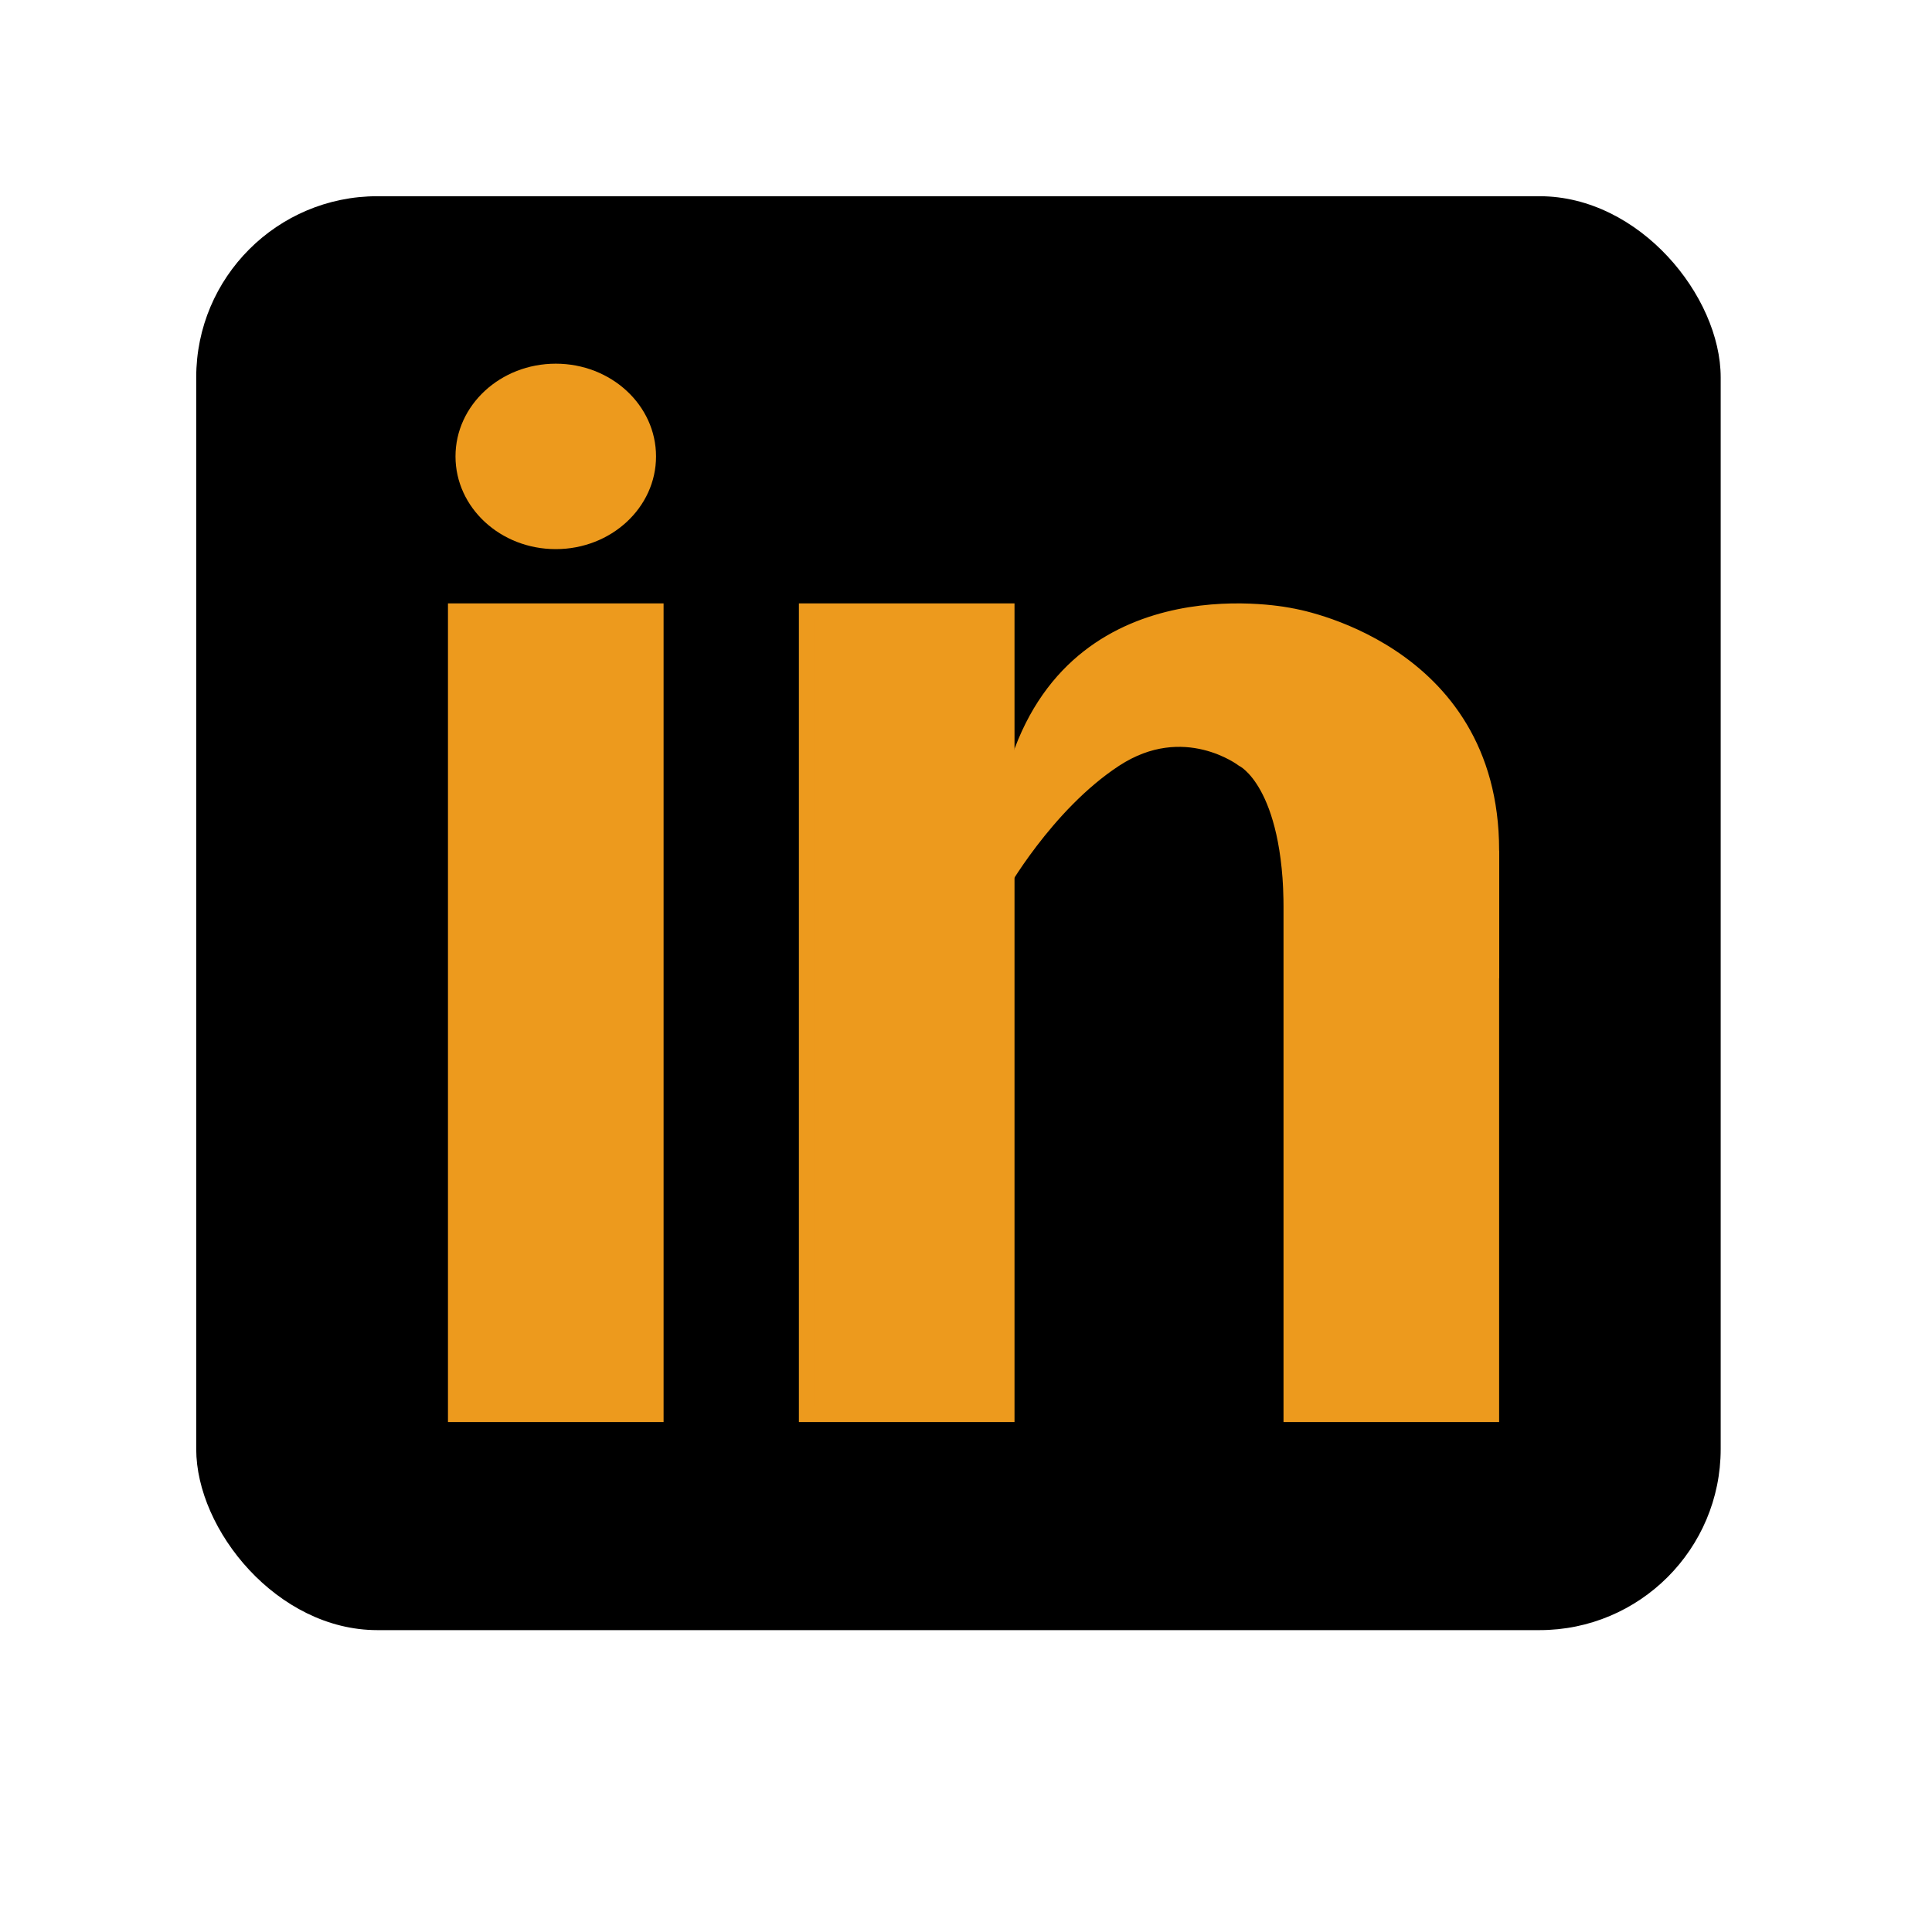 <svg width="128" height="128" viewBox="0 0 128 128" fill="none" xmlns="http://www.w3.org/2000/svg">
<g id="Plugin icon - 1">
<rect width="128" height="128" fill="white"/>
<g id="Group 2">
<rect id="Rectangle 1" x="13" y="13" width="101" height="95" rx="12" fill="black"/>
<g id="Group 1">
<path id="Vector 4" d="M85.547 40.793C85.547 40.793 71.743 37.785 67.495 50.317C63.247 62.849 66.161 58.905 66.161 58.905C66.161 58.905 69.274 53.325 73.867 50.317C78.459 47.309 82.362 50.317 82.362 50.317C82.362 50.317 85.547 51.821 85.547 60.343V65.356L98.821 64.353V56.333C98.821 42.9 85.547 40.793 85.547 40.793Z" fill="#ED9A1D" stroke="#ED9A1D"/>
<path id="Vector 3" d="M85.536 93.714V56.857H98.821V93.714H85.536Z" fill="#ED9A1D" stroke="#ED9A1D"/>
<path id="Vector 2" d="M53.429 93.714V40.476H66.714V93.714H53.429Z" fill="#ED9A1D" stroke="#ED9A1D"/>
<path id="Vector 1" d="M30.179 93.714V40.476H43.464V93.714H30.179Z" fill="#ED9A1D" stroke="#ED9A1D"/>
<ellipse id="Ellipse 1" cx="36.821" cy="30.238" rx="6.643" ry="6.143" fill="#ED9A1D"/>
</g>
</g>
</g>
</svg>
